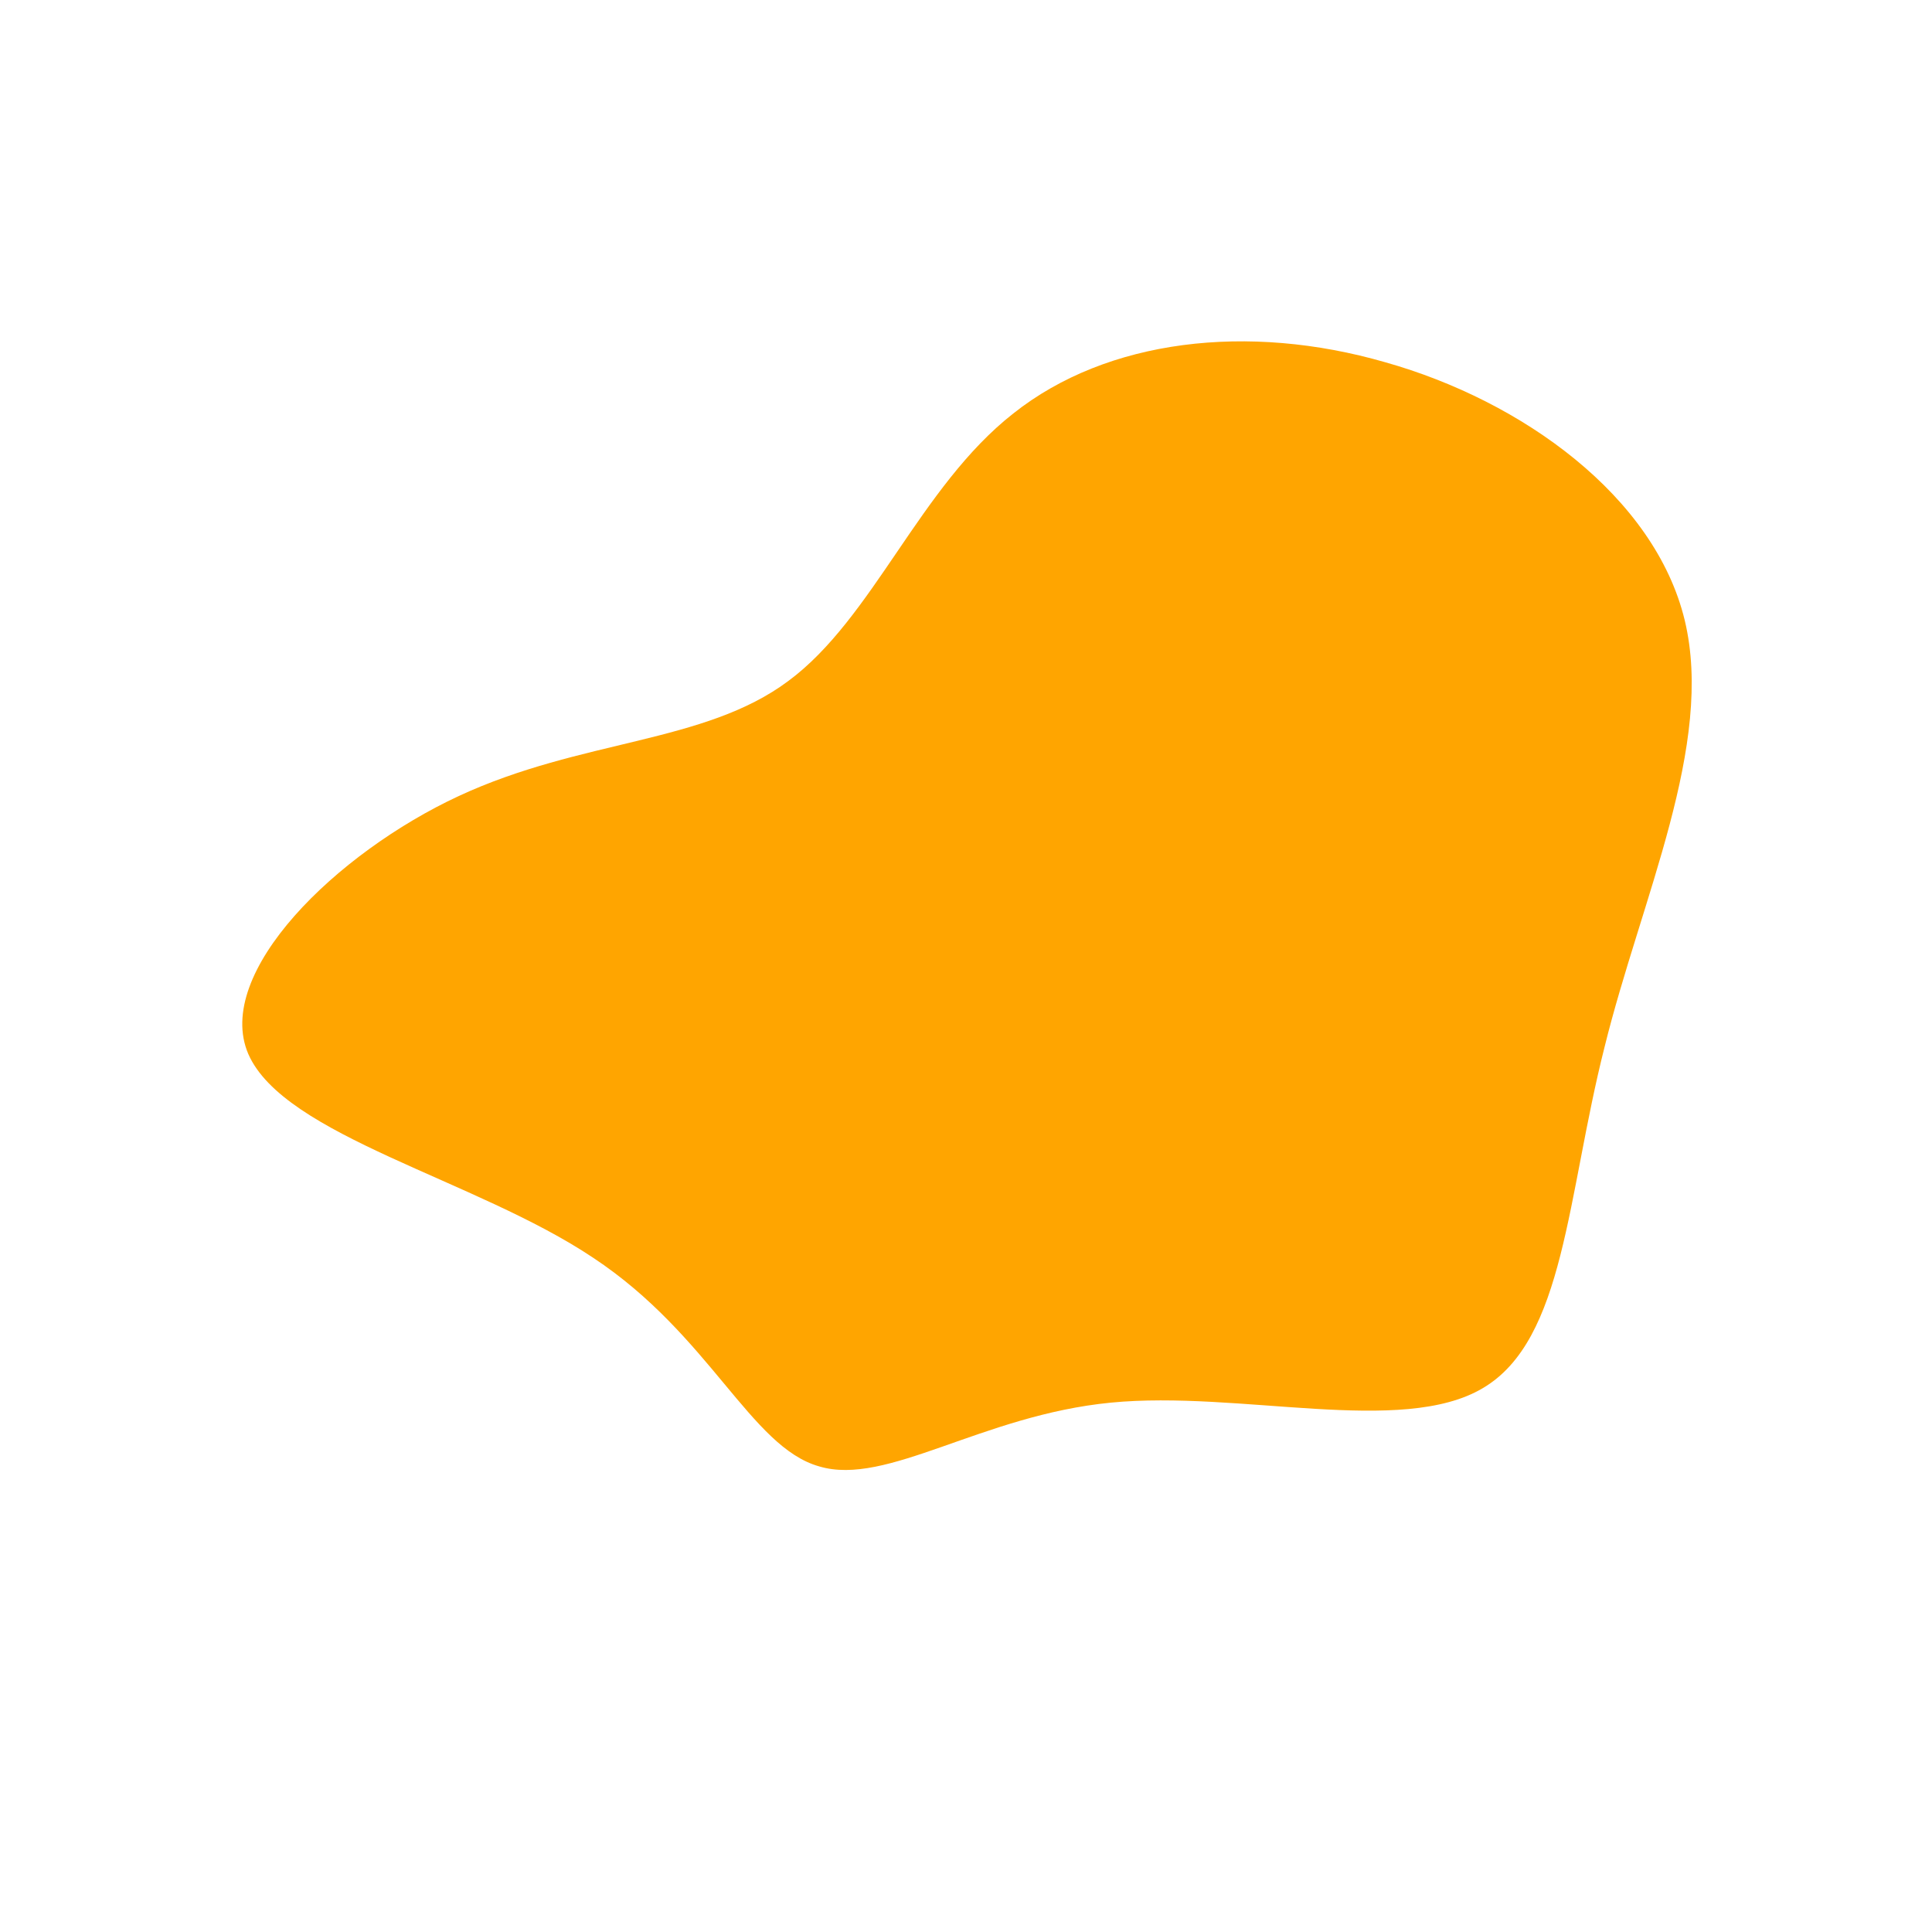 <?xml version="1.0" standalone="no"?>
<svg viewBox="0 0 200 200" xmlns="http://www.w3.org/2000/svg">
  <path fill="#FFA500" d="M43.4,-62.5C57.6,-58.5,71.3,-48.6,74.4,-35.8C77.5,-22.9,69.9,-7,66.1,8.4C62.2,23.8,62,38.7,53.5,43.7C45.1,48.7,28.3,43.9,15,45.2C1.6,46.5,-8.2,53.9,-15.2,51.8C-22.3,49.8,-26.5,38.2,-38.6,30.2C-50.7,22.1,-70.6,17.6,-74.3,9.1C-77.9,0.7,-65.2,-11.7,-52.5,-17.6C-39.8,-23.5,-27.1,-23,-18.4,-29.5C-9.6,-36,-4.8,-49.6,4.9,-57.2C14.6,-64.9,29.2,-66.6,43.4,-62.5Z" transform="translate(100 100)" />
</svg>
